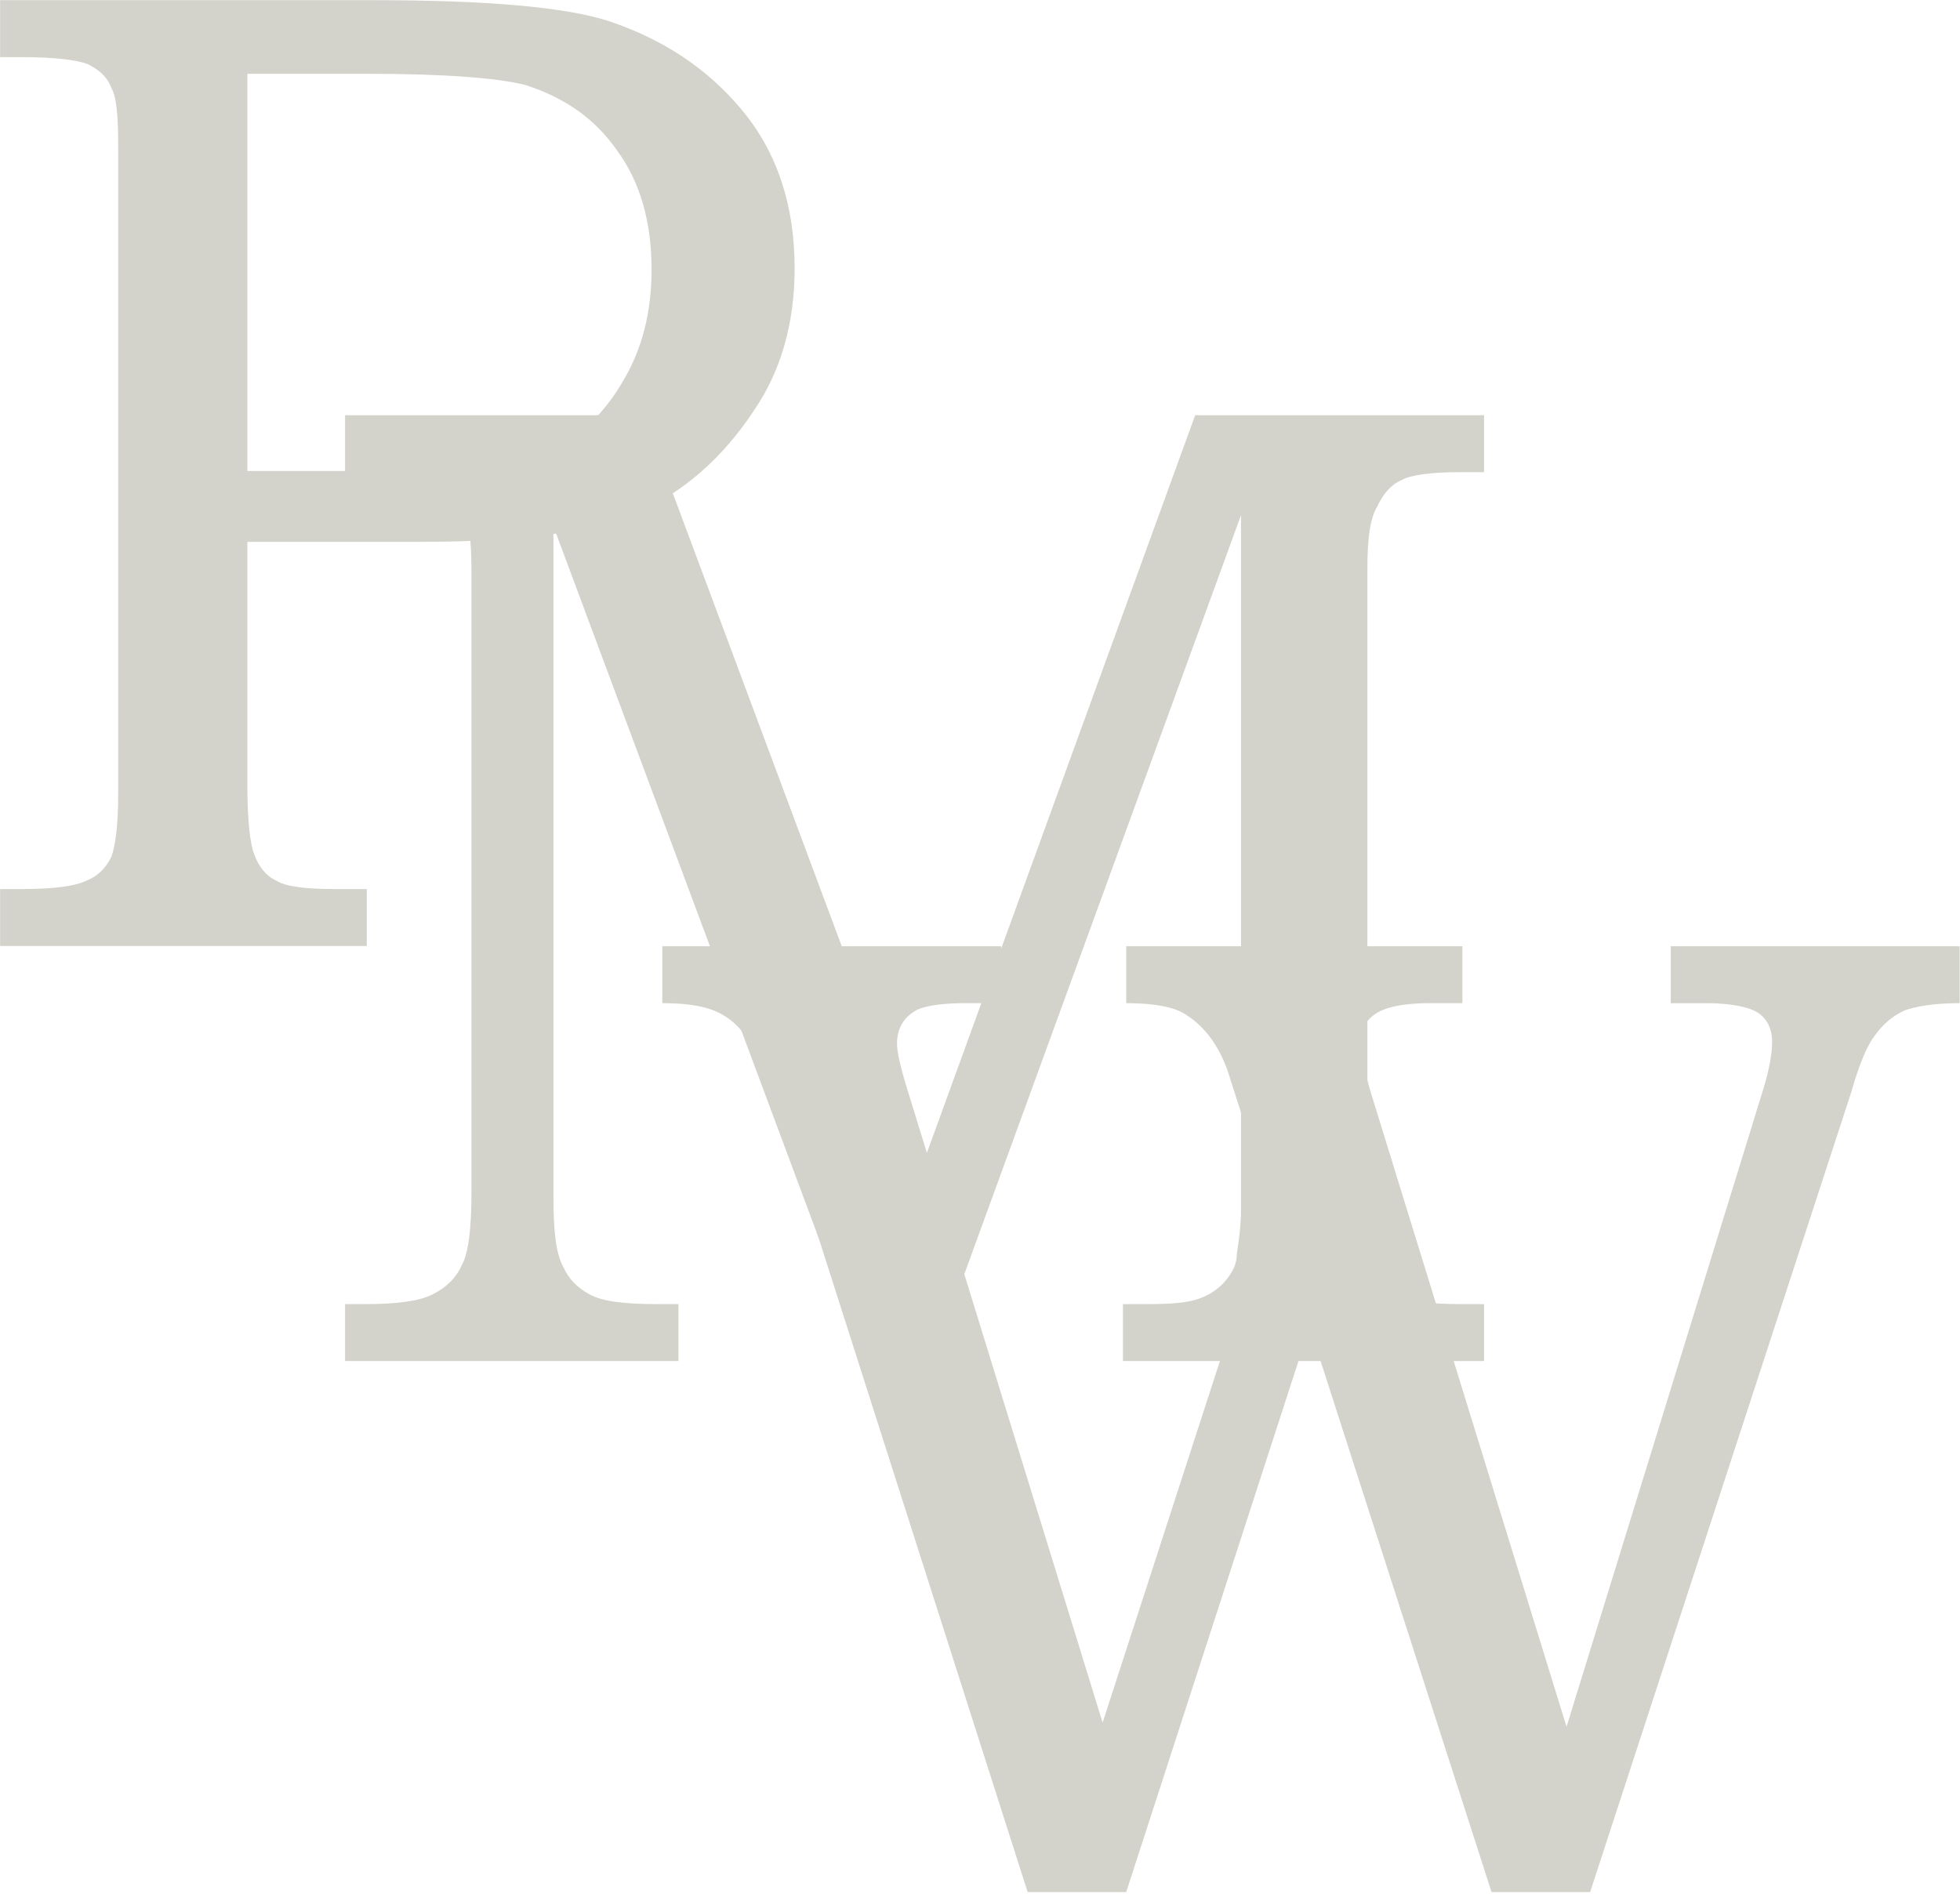 <svg viewBox="0 0 200 194" xmlns="http://www.w3.org/2000/svg" fill-rule="evenodd" clip-rule="evenodd" stroke-linejoin="round" stroke-miterlimit="2"><path d="M67.582 96.565h34.584v5.81H98.48c-2.41 0-4.11.284-4.961.71-1.276.708-1.984 1.842-1.984 3.4 0 .993.425 2.694 1.133 4.962l19.843 64.347 17.15-52.867-4.11-12.756c-.85-2.976-2.41-5.244-4.394-6.52-1.134-.85-3.26-1.275-6.236-1.275v-5.811h34.3v5.81h-3.26c-2.835 0-4.678.426-5.67 1.135-.992.708-1.417 1.559-1.417 2.834 0 .992.283 2.693.992 5.103l19.985 64.772 19.984-64.772c.709-2.268.992-3.969.992-5.103 0-1.275-.425-2.268-1.417-2.976-.85-.567-2.693-.992-5.386-.992h-3.543v-5.811h29.48v5.81c-2.41 0-4.252.284-5.527.71a7.234 7.234 0 0 0-2.977 2.409c-.85.992-1.7 2.976-2.55 5.953l-26.647 81.639h-10.063L133.63 135.4l-18.71 57.686h-10.06l-26.08-81.64c-1.275-3.826-2.834-6.52-4.677-7.653-1.417-.992-3.543-1.417-6.52-1.417v-5.811z" fill="#d3d3cb" fill-rule="nonzero"/><path d="M35.212 42.376h30.473l28.489 76.395 27.78-76.395h29.48v5.811h-2.41c-3.117 0-5.102.284-6.094.85-.992.426-1.842 1.418-2.41 2.694-.708 1.133-.991 3.26-.991 6.236v63.639c0 3.968.283 6.661.708 7.795.567 1.276 1.276 2.126 2.41 2.693 1.134.709 3.26.992 6.378.992h2.41v5.811h-36.852v-5.81h2.552c2.41 0 4.11-.143 5.244-.568 1.134-.425 1.984-.992 2.693-1.842.708-.85 1.134-1.701 1.134-2.693.283-1.843.425-3.26.425-4.394V52.581l-31.465 86.316H88.22L56.472 53.715v68.458c0 3.543.284 5.81.992 7.086.567 1.276 1.418 2.126 2.693 2.835 1.276.709 3.544.992 6.804.992h2.267v5.811H35.212v-5.81h1.984c3.26 0 5.528-.284 6.945-.993 1.418-.709 2.41-1.7 2.977-2.976.708-1.276.992-3.827.992-7.512V58.534c0-3.544-.284-5.811-.85-6.945-.426-1.134-1.276-1.984-2.41-2.551-1.276-.567-3.402-.85-6.378-.85h-3.26v-5.812z" fill="#d3d3cb" fill-rule="nonzero"/><path d="M.013.018h38.126c11.623 0 19.56.71 23.954 2.127 5.527 1.842 10.063 4.818 13.606 9.07 3.543 4.253 5.386 9.638 5.386 16.158 0 5.67-1.417 10.489-4.11 14.457-3.26 4.96-7.229 8.362-11.906 10.488-4.677 1.985-12.047 2.977-22.11 2.977H25.241v24.803c0 3.686.283 6.095.708 7.087.425 1.276 1.276 2.268 2.268 2.693.85.567 2.835.85 5.811.85h3.402v5.812H.013v-5.811H2.28c3.118 0 5.385-.284 6.52-.85 1.133-.426 1.984-1.276 2.55-2.41.426-1.134.71-3.26.71-6.378V15.042c0-3.118-.142-5.102-.71-6.094-.425-1.134-1.275-1.843-2.409-2.41-1.134-.425-3.402-.708-6.661-.708H.013V.018zM25.242 7.53v40.536h14.882c7.512 0 12.756-.708 15.874-1.984 2.976-1.417 5.528-3.685 7.512-7.087 1.984-3.26 2.976-7.086 2.976-11.48 0-4.819-1.134-8.93-3.543-12.19-2.268-3.26-5.386-5.385-9.355-6.66-2.834-.71-8.22-1.135-16.157-1.135H25.24z" fill="#d3d3cb" fill-rule="nonzero"/></svg>